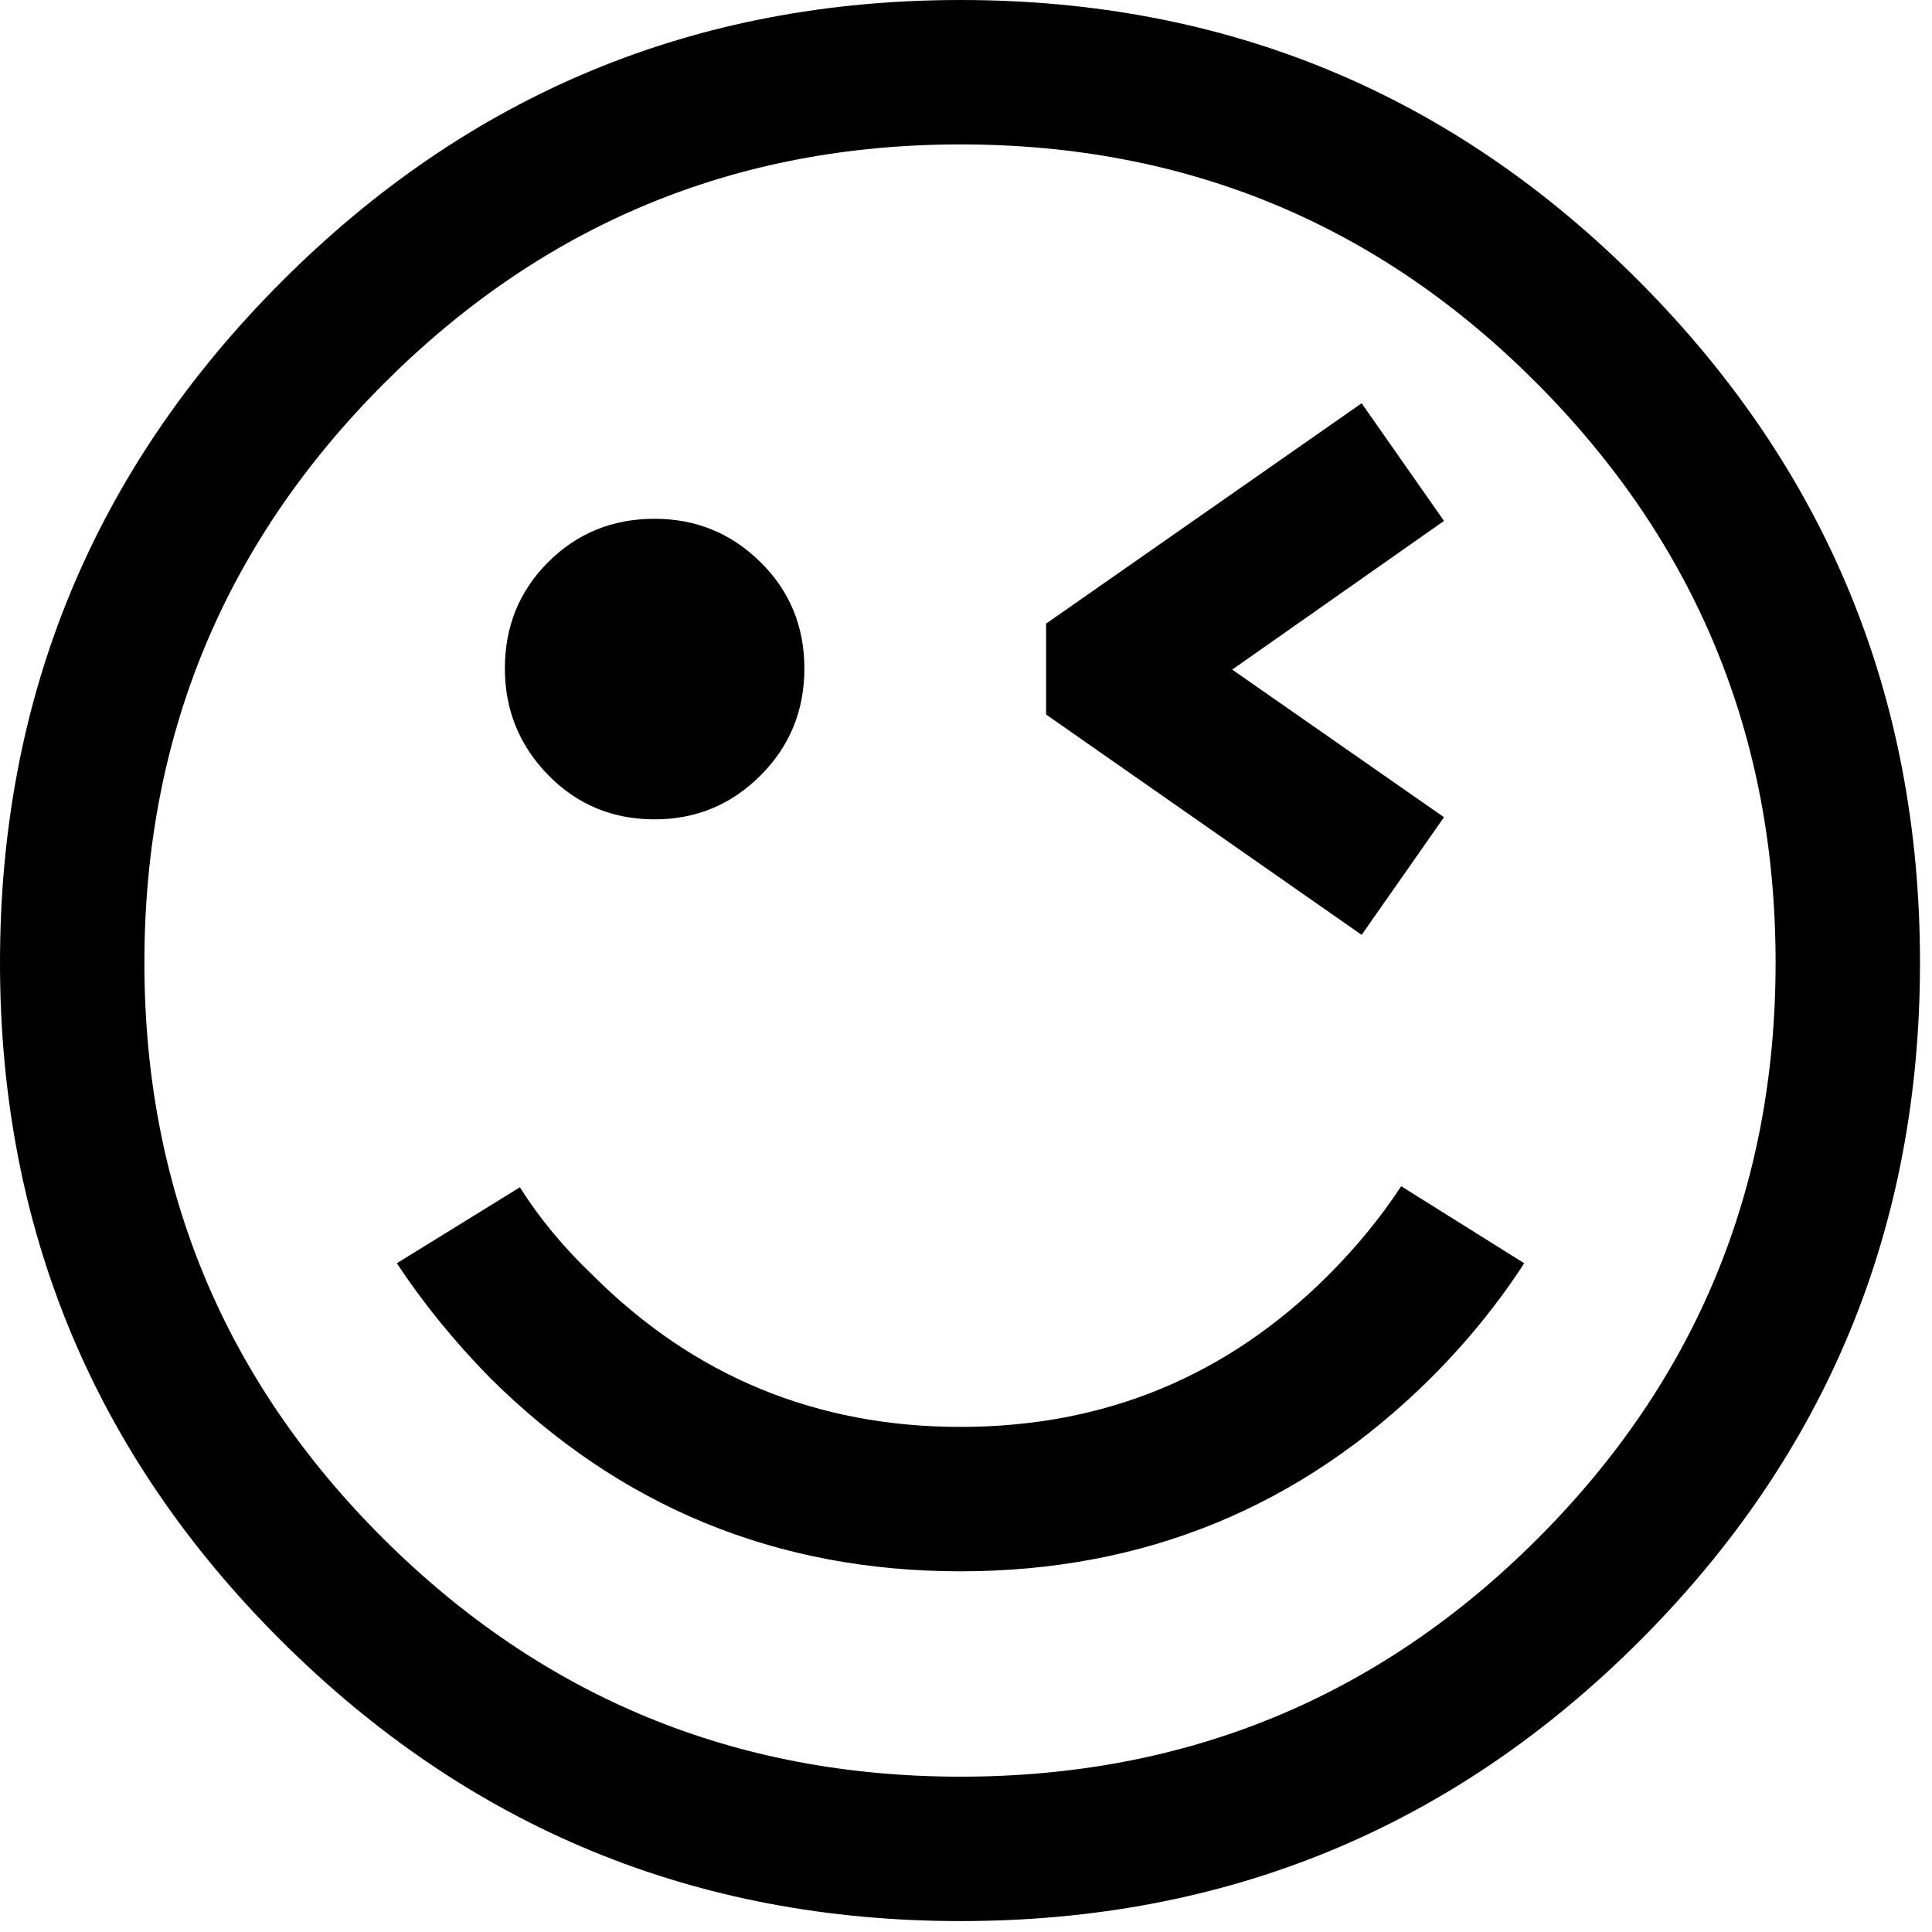 <?xml version="1.0" encoding="UTF-8"?>
<svg viewBox="0 0 254 254" fill="#000" stroke="#000" xmlns="http://www.w3.org/2000/svg">
 <g transform="translate(-23.906 -103.78)">
  <path d="m76.078 269.86 16.172-9.984q3.938 6.188 9.562 11.531 19.969 19.969 48.375 19.969t48.375-19.969q5.484-5.484 9.562-11.672l16.172 10.125q-5.203 8.016-12.234 15.047-25.594 25.453-61.875 25.453t-61.875-25.453q-7.031-7.172-12.234-15.047zm-33.188-39.516q0 44.437 31.422 75.734 31.438 31.281 75.875 31.281 44.578 0 75.859-31.281 31.297-31.297 31.297-75.734 0-44.578-31.297-76.078-31.281-31.5-75.859-31.5-44.438 0-75.875 31.5-31.422 31.5-31.422 76.078zm-18.984 0q0-52.453 36.984-89.5 36.984-37.063 89.297-37.063 52.453 0 89.297 37.063 36.844 37.047 36.844 89.5 0 52.312-36.844 89.156-36.844 36.844-89.297 36.844-52.312 0-89.297-36.844t-36.984-89.156zm66.375-38.672q0-8.297 5.688-13.984 5.703-5.703 14-5.703 8.156 0 13.922 5.703 5.766 5.688 5.766 13.984t-5.766 14.062-13.922 5.766q-8.297 0-14-5.828-5.688-5.844-5.688-14zm71.156-5.906 41.484-28.969 10.828 15.469-27.844 19.547 27.844 19.406-10.828 15.469-41.484-28.969z" stroke="none"/>
 </g>
</svg>